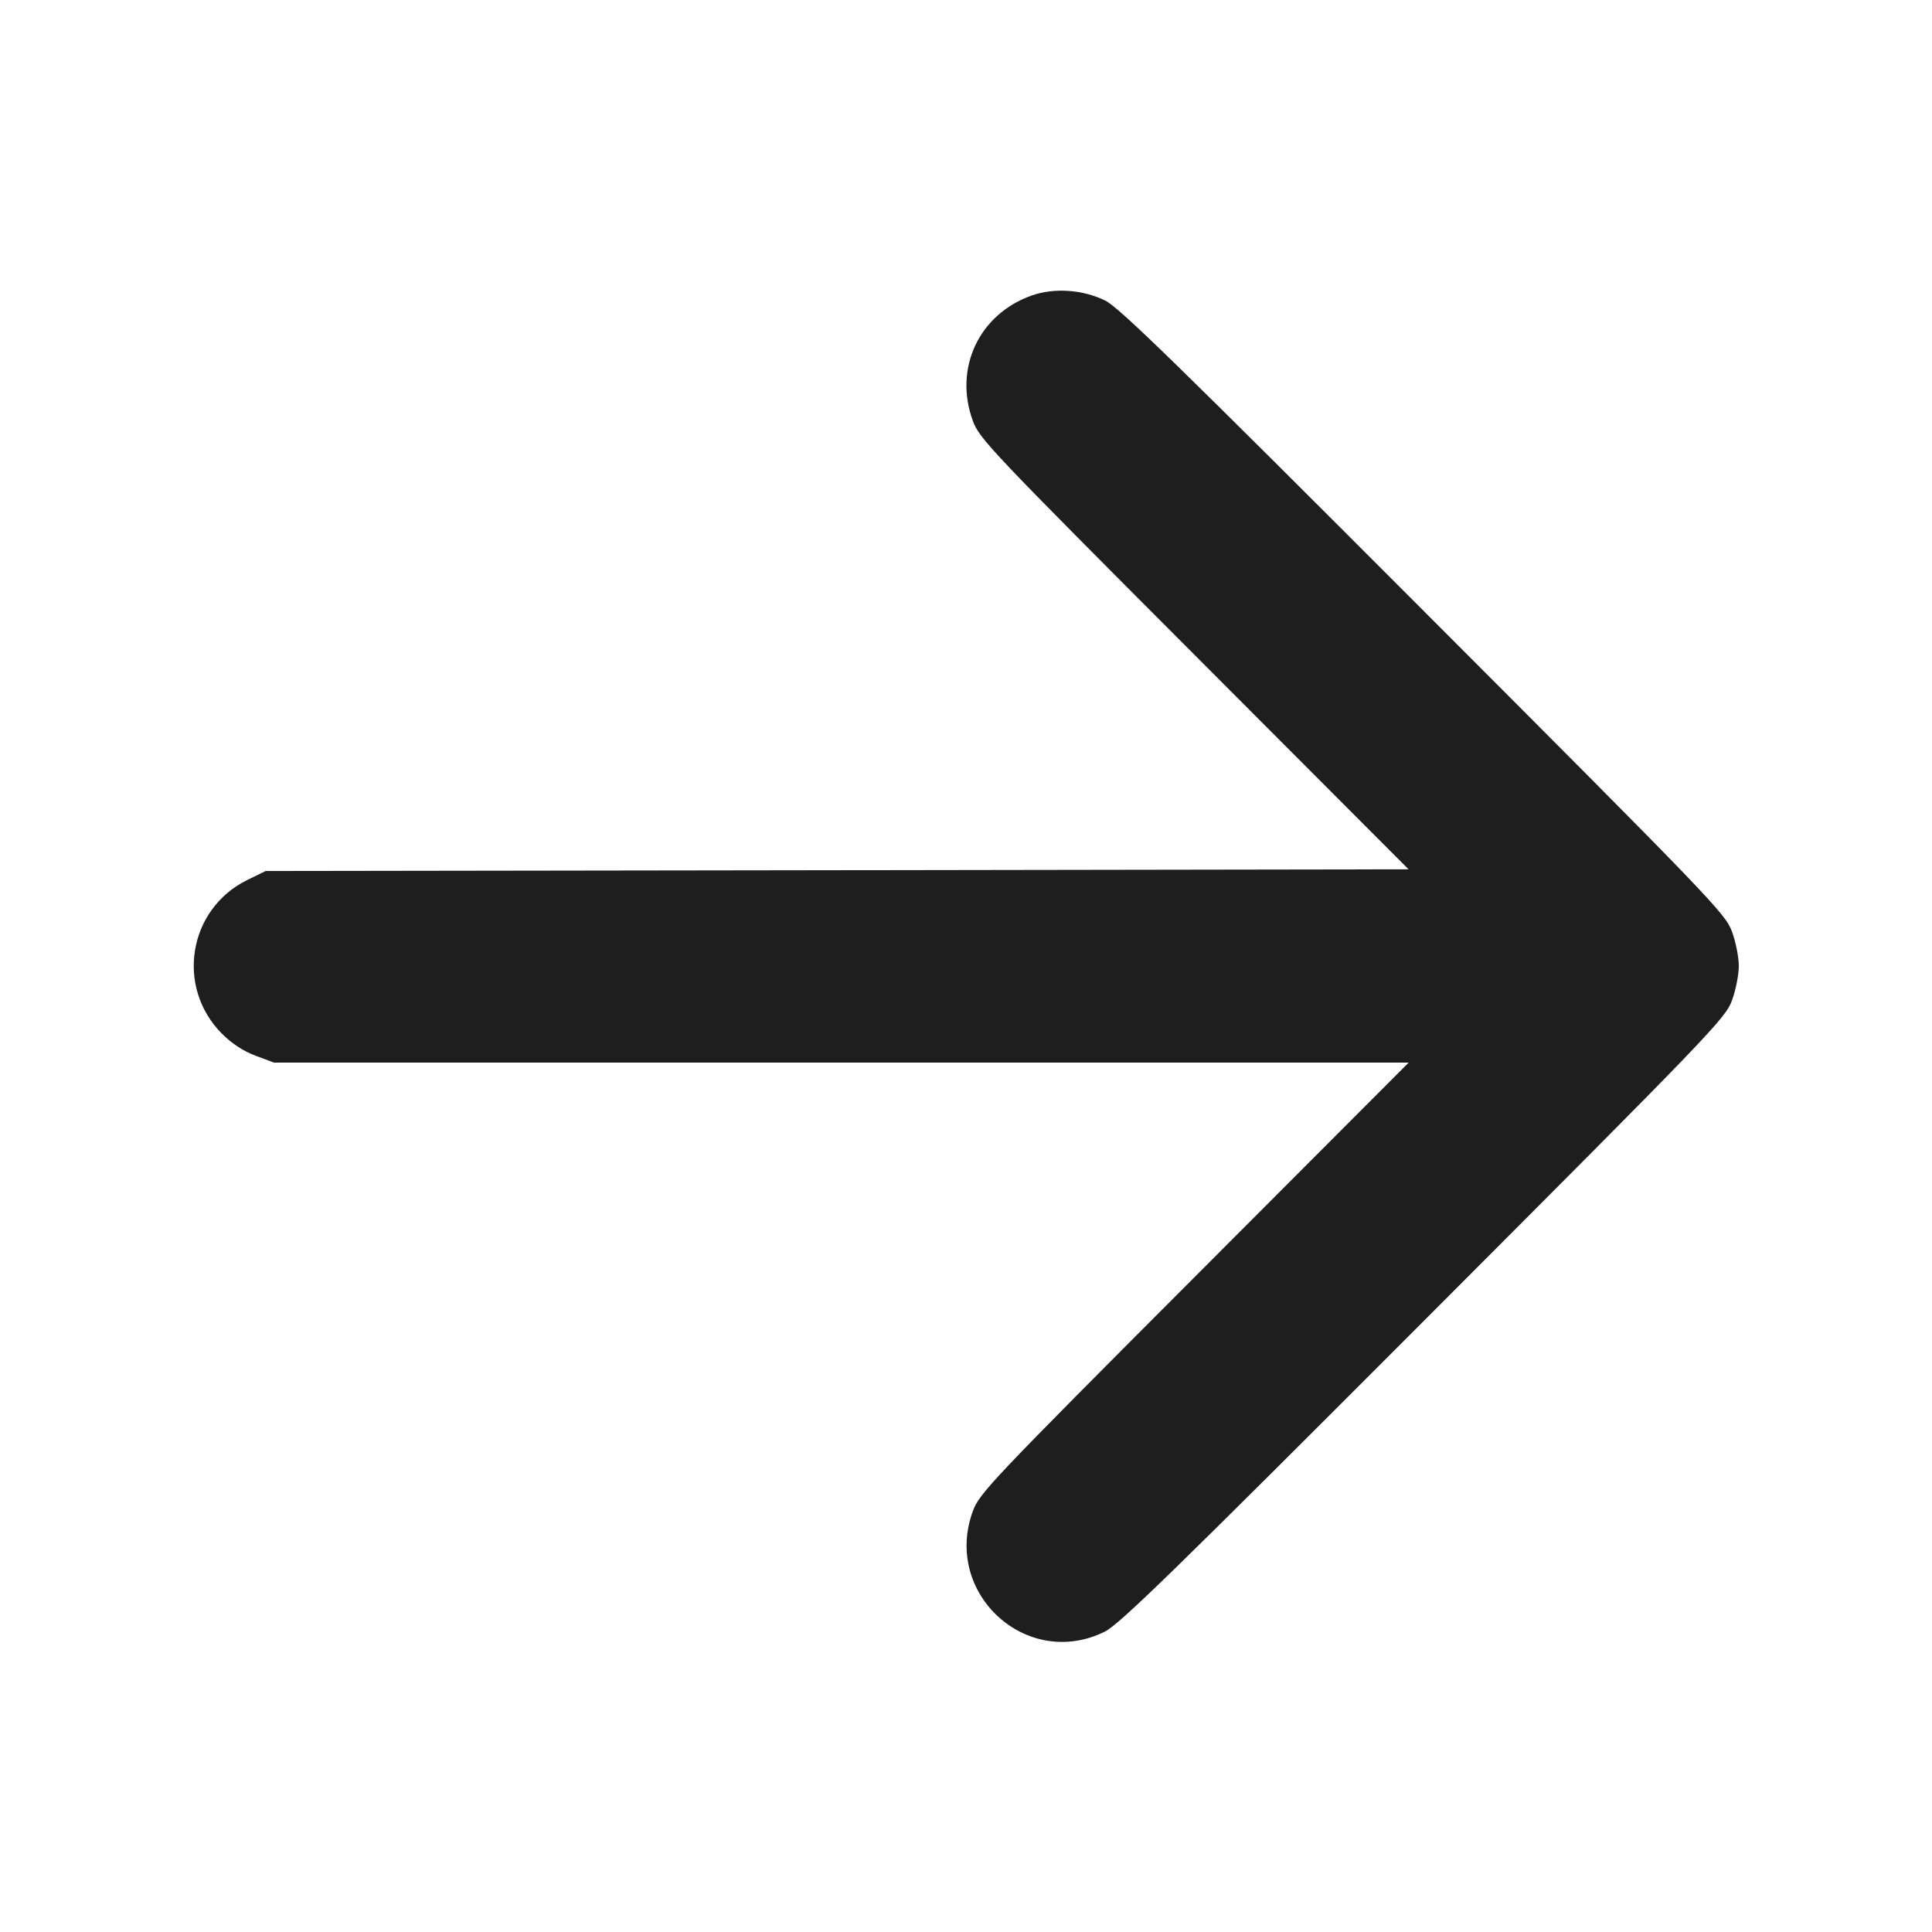 <svg width="24" height="24" viewBox="0 0 24 24" fill="none" xmlns="http://www.w3.org/2000/svg"><path d="M12.813 3.672 C 12.160 3.905,11.846 4.576,12.085 5.228 C 12.165 5.448,12.309 5.600,14.834 8.130 L 17.498 10.799 10.399 10.810 L 3.300 10.820 3.071 10.932 C 2.338 11.293,2.179 12.262,2.758 12.842 C 2.879 12.963,3.025 13.059,3.174 13.114 L 3.403 13.200 10.451 13.200 L 17.499 13.200 14.834 15.870 C 12.309 18.400,12.165 18.552,12.085 18.772 C 11.711 19.793,12.753 20.747,13.722 20.270 C 13.903 20.181,14.568 19.533,17.685 16.411 C 21.260 12.831,21.435 12.649,21.515 12.428 C 21.562 12.301,21.600 12.108,21.600 12.000 C 21.600 11.892,21.562 11.699,21.515 11.572 C 21.435 11.351,21.260 11.169,17.685 7.589 C 14.639 4.538,13.901 3.818,13.730 3.734 C 13.450 3.596,13.093 3.572,12.813 3.672 " fill="#1E1E1E" stroke="none" fill-rule="evenodd"></path></svg>